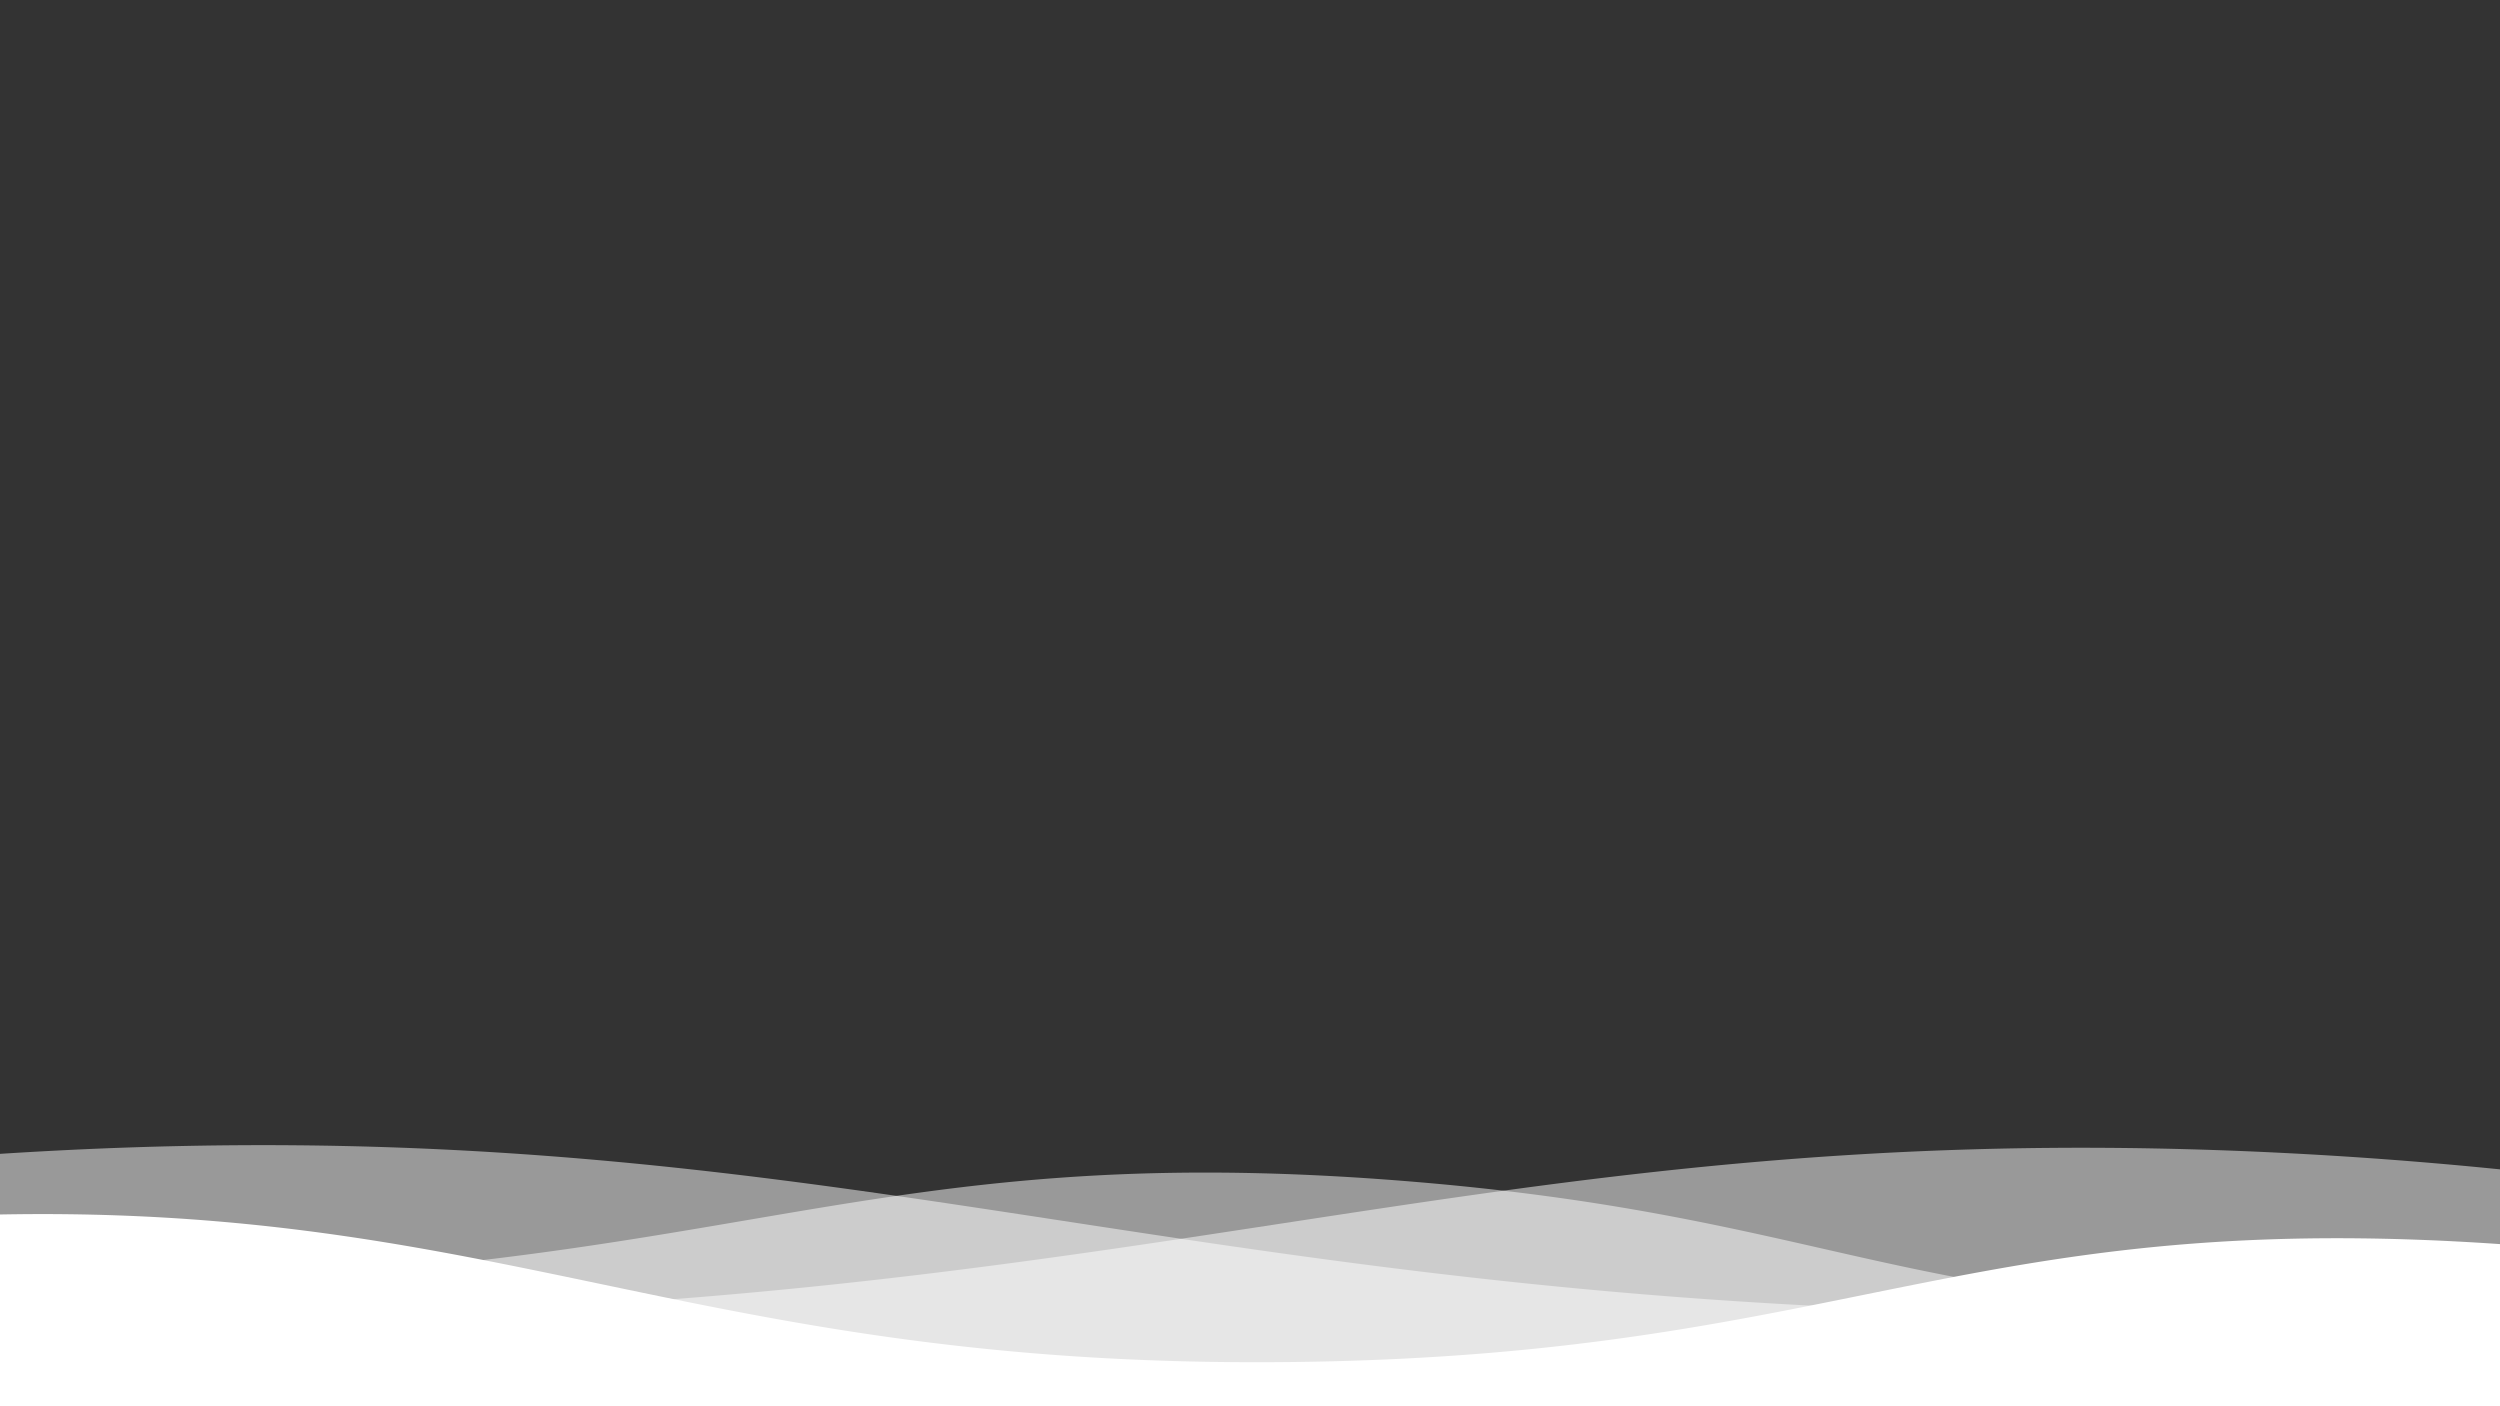 <svg xmlns="http://www.w3.org/2000/svg" viewBox="0 0 1920 1080">
  <rect x="0" y="0" width="1920" height="1080" fill="#333333" stroke="none"/>
  <defs>
    <style>
      .a, .b {
        fill: #fff;
      }

      .a {
        opacity: 0.5;
      }

      path {
      	animation: _ infinite alternate-reverse;
      }
      
      .w {
      	animation-delay: -5s;
      	animation-duration: 13s;
      }
      
      .x {
      	animation-delay: -8s;
      	animation-duration: 15s;
      }
      
      .y {
      	animation-delay: -13s;
      	animation-duration: 17s;
      }
      
      .z {
      	animation-delay: -21s;
      	animation-duration: 19s;
      }
      
      @keyframes _ {
      	0% { transform: translateX(0%); }
      	25% { transform: translateX(10%); }
      	50% { transform: translateX(-8%); }
      	75% { transform: translateX(6%); }
      	100% { transform: translateX(10%); }
      }
    </style>
  </defs>
  <path class="a w" d="M-640.269,991.425l2.501,130.983,3045.197-16.766q1.41-82.529,2.82-165.059c-495.86,83.386-887.638,75.058-1149.111,53.389C801.515,955.883,540.523,859.666,53.952,883.118A3306.473,3306.473,0,0,0-640.269,991.425Z"/>
  <path class="a x" d="M2441,993.431l-2.501,130.983-3045.197-16.766q-1.41-82.529-2.82-165.059c495.86,83.386,887.638,75.058,1149.111,53.389C999.216,957.889,1260.208,861.673,1746.779,885.124A3306.472,3306.472,0,0,1,2441,993.431Z"/>
  <path class="a y" d="M-626.812,921q-5.374,101-10.748,202,1496.889-2.5,2993.778-5,2.986-98.5,5.971-197c-131.87,37.952-332.47,82.692-577.977,84-319.955,1.704-382.976-72.133-705.753-98-417.437-33.453-514.605,73.808-1004.295,79A3442.183,3442.183,0,0,1-626.812,921Z"/>
  <path class="b z" d="M-588.599,1025l-3.583,73,3014.079,26q1.194-39,2.388-78a2385.843,2385.843,0,0,0-459.755-87c-448.49-39.9-531.074,81.432-969.664,87-511.99,6.499-638.994-155.8-1160.731-103A2374.452,2374.452,0,0,0-588.599,1025Z"/>
</svg>
